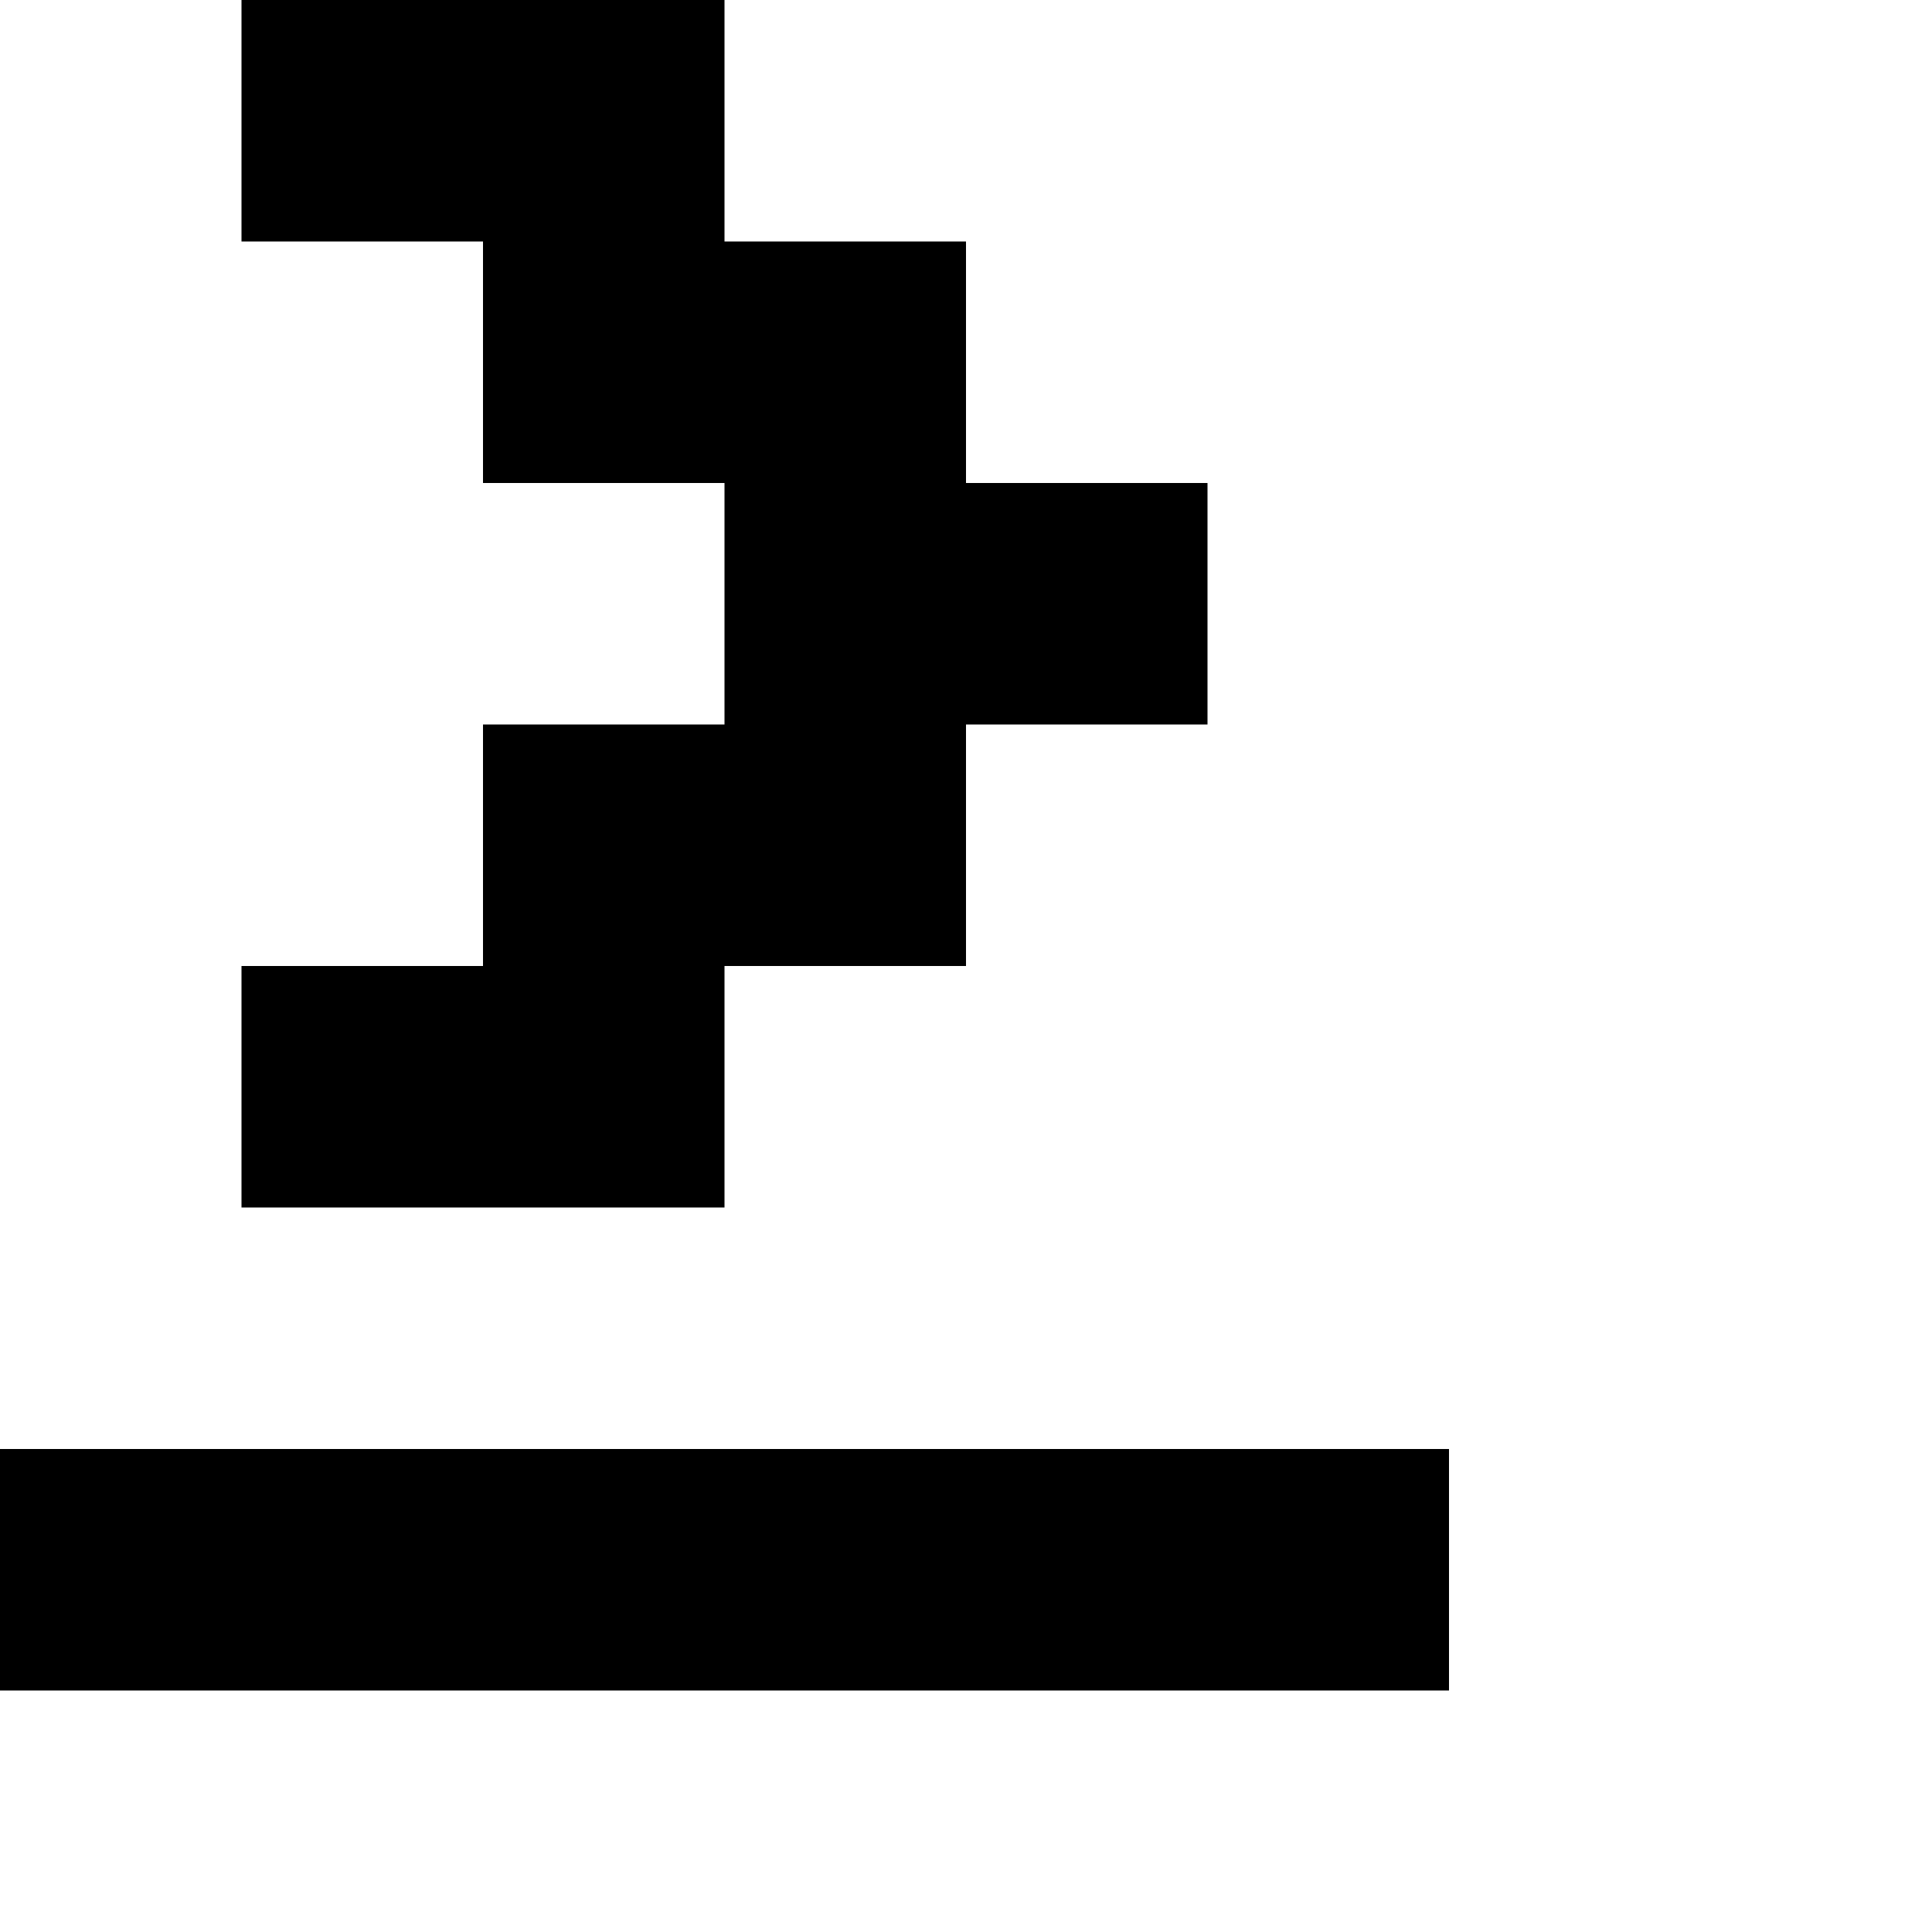 <?xml version="1.0" encoding="utf-8" ?>
<svg xmlns="http://www.w3.org/2000/svg" xmlns:ev="http://www.w3.org/2001/xml-events" xmlns:xlink="http://www.w3.org/1999/xlink" baseProfile="full" height="8px" version="1.1" viewBox="0 0 8 8" width="8px">
  <defs/>
  <g id="x000000_r0_g0_b0_a1.0">
    <path d="M 3,0 3,1 4,1 4,2 5,2 5,3 4,3 4,4 3,4 3,5 1,5 1,4 2,4 2,3 3,3 3,2 2,2 2,1 1,1 1,0 2,0 z" fill="#000000" fill-opacity="1.0" id="x000000_r0_g0_b0_a1.0_shape1"/>
    <path d="M 0,7 0,6 5,6 6,6 6,7 5,7 z" fill="#000000" fill-opacity="1.0" id="x000000_r0_g0_b0_a1.0_shape2"/>
  </g>
</svg>
